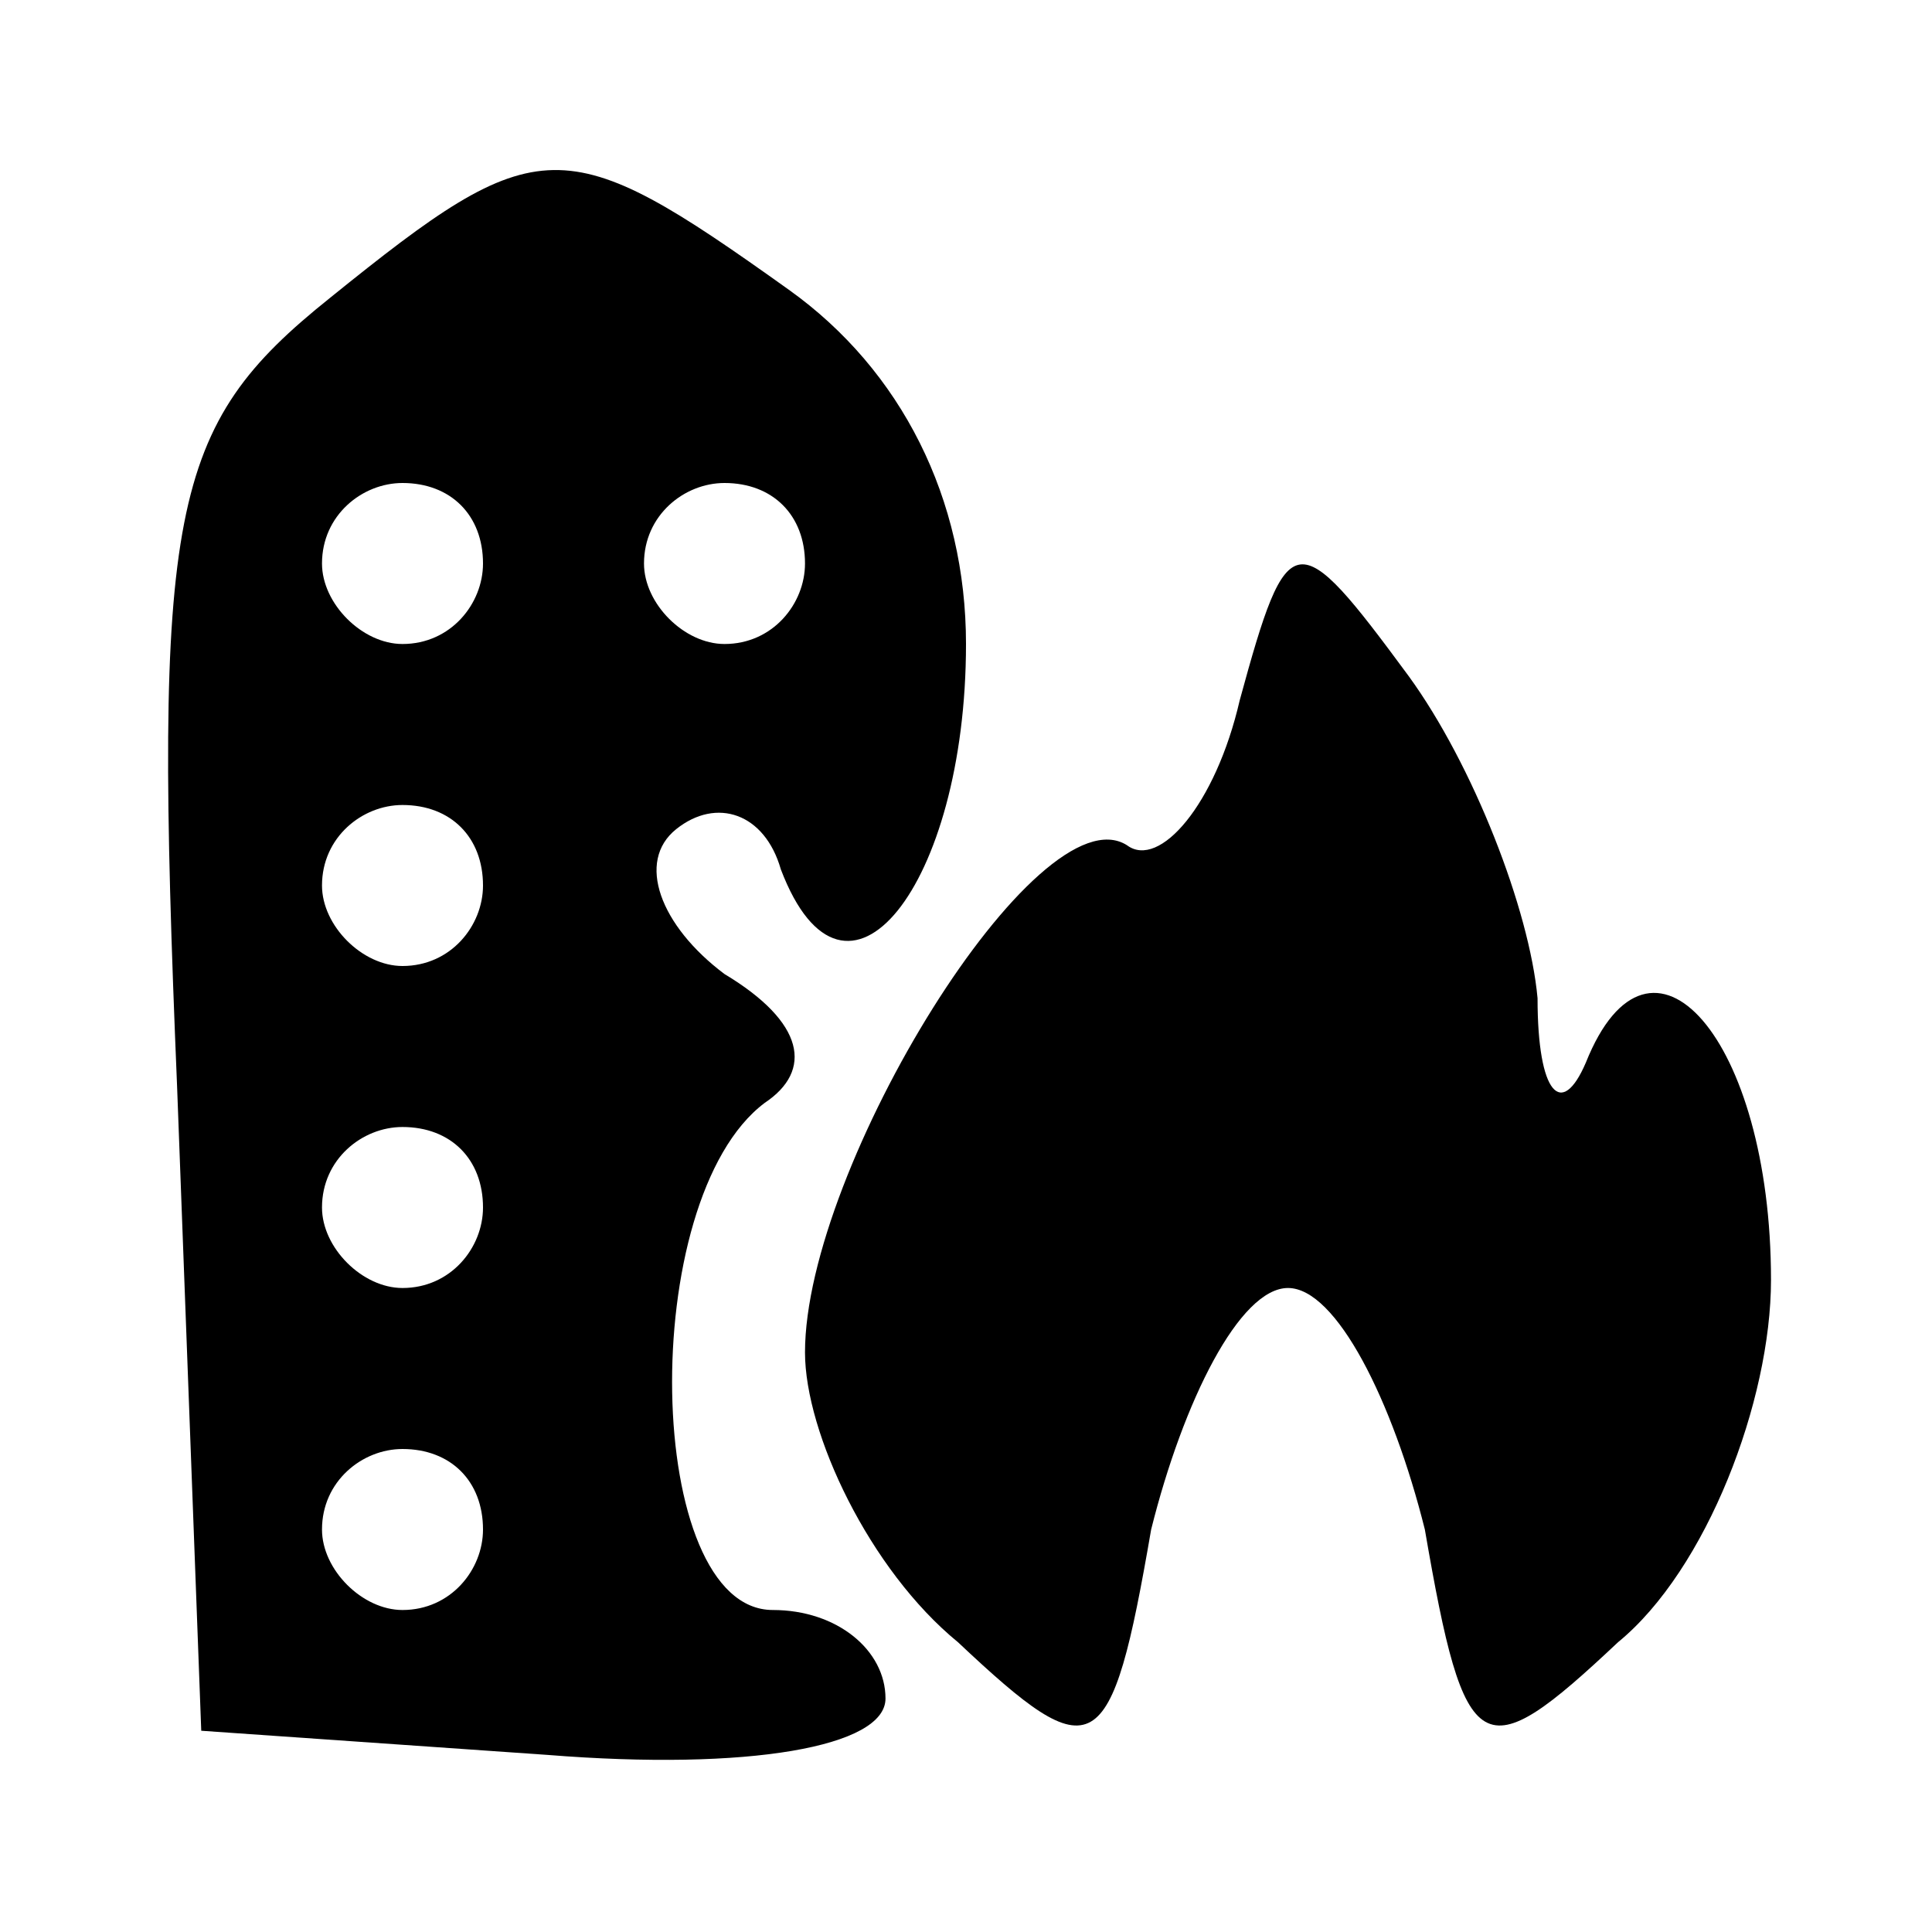 <?xml version="1.0" standalone="no"?>
<!DOCTYPE svg PUBLIC "-//W3C//DTD SVG 20010904//EN"
 "http://www.w3.org/TR/2001/REC-SVG-20010904/DTD/svg10.dtd">
<svg version="1.0" xmlns="http://www.w3.org/2000/svg"
 width="24pt" height="24pt" viewBox="0 0 24 24"
 preserveAspectRatio="xMidYMid meet">

<g transform="translate(0,24) scale(0.1,-0.1)"
fill="#000000" stroke="none">
<path d="M41 203 c-20 -16 -22 -26 -19 -98 l3 -80 43 -3 c25 -2 42 1 42 7 0 6
-6 11 -14 11 -16 0 -17 51 -1 63 6 4 5 10 -5 16 -8 6 -11 14 -6 18 5 4 11 2
13 -5 8 -21 23 -2 23 28 0 18 -8 34 -22 44 -28 20 -31 20 -57 -1z m19 -33 c0
-5 -4 -10 -10 -10 -5 0 -10 5 -10 10 0 6 5 10 10 10 6 0 10 -4 10 -10z m40 0
c0 -5 -4 -10 -10 -10 -5 0 -10 5 -10 10 0 6 5 10 10 10 6 0 10 -4 10 -10z
m-40 -40 c0 -5 -4 -10 -10 -10 -5 0 -10 5 -10 10 0 6 5 10 10 10 6 0 10 -4 10
-10z m0 -40 c0 -5 -4 -10 -10 -10 -5 0 -10 5 -10 10 0 6 5 10 10 10 6 0 10 -4
10 -10z m0 -40 c0 -5 -4 -10 -10 -10 -5 0 -10 5 -10 10 0 6 5 10 10 10 6 0 10
-4 10 -10z"/>
<path d="M154 153 c-3 -13 -10 -21 -14 -18 -11 7 -40 -40 -40 -63 0 -10 8 -27
19 -36 17 -16 19 -15 24 14 4 16 11 30 17 30 6 0 13 -14 17 -30 5 -29 7 -30
24 -14 11 9 19 30 19 45 0 30 -15 47 -23 27 -3 -7 -6 -4 -6 8 -1 11 -8 29 -16
40 -14 19 -15 19 -21 -3z"/>
</g>
</svg>
